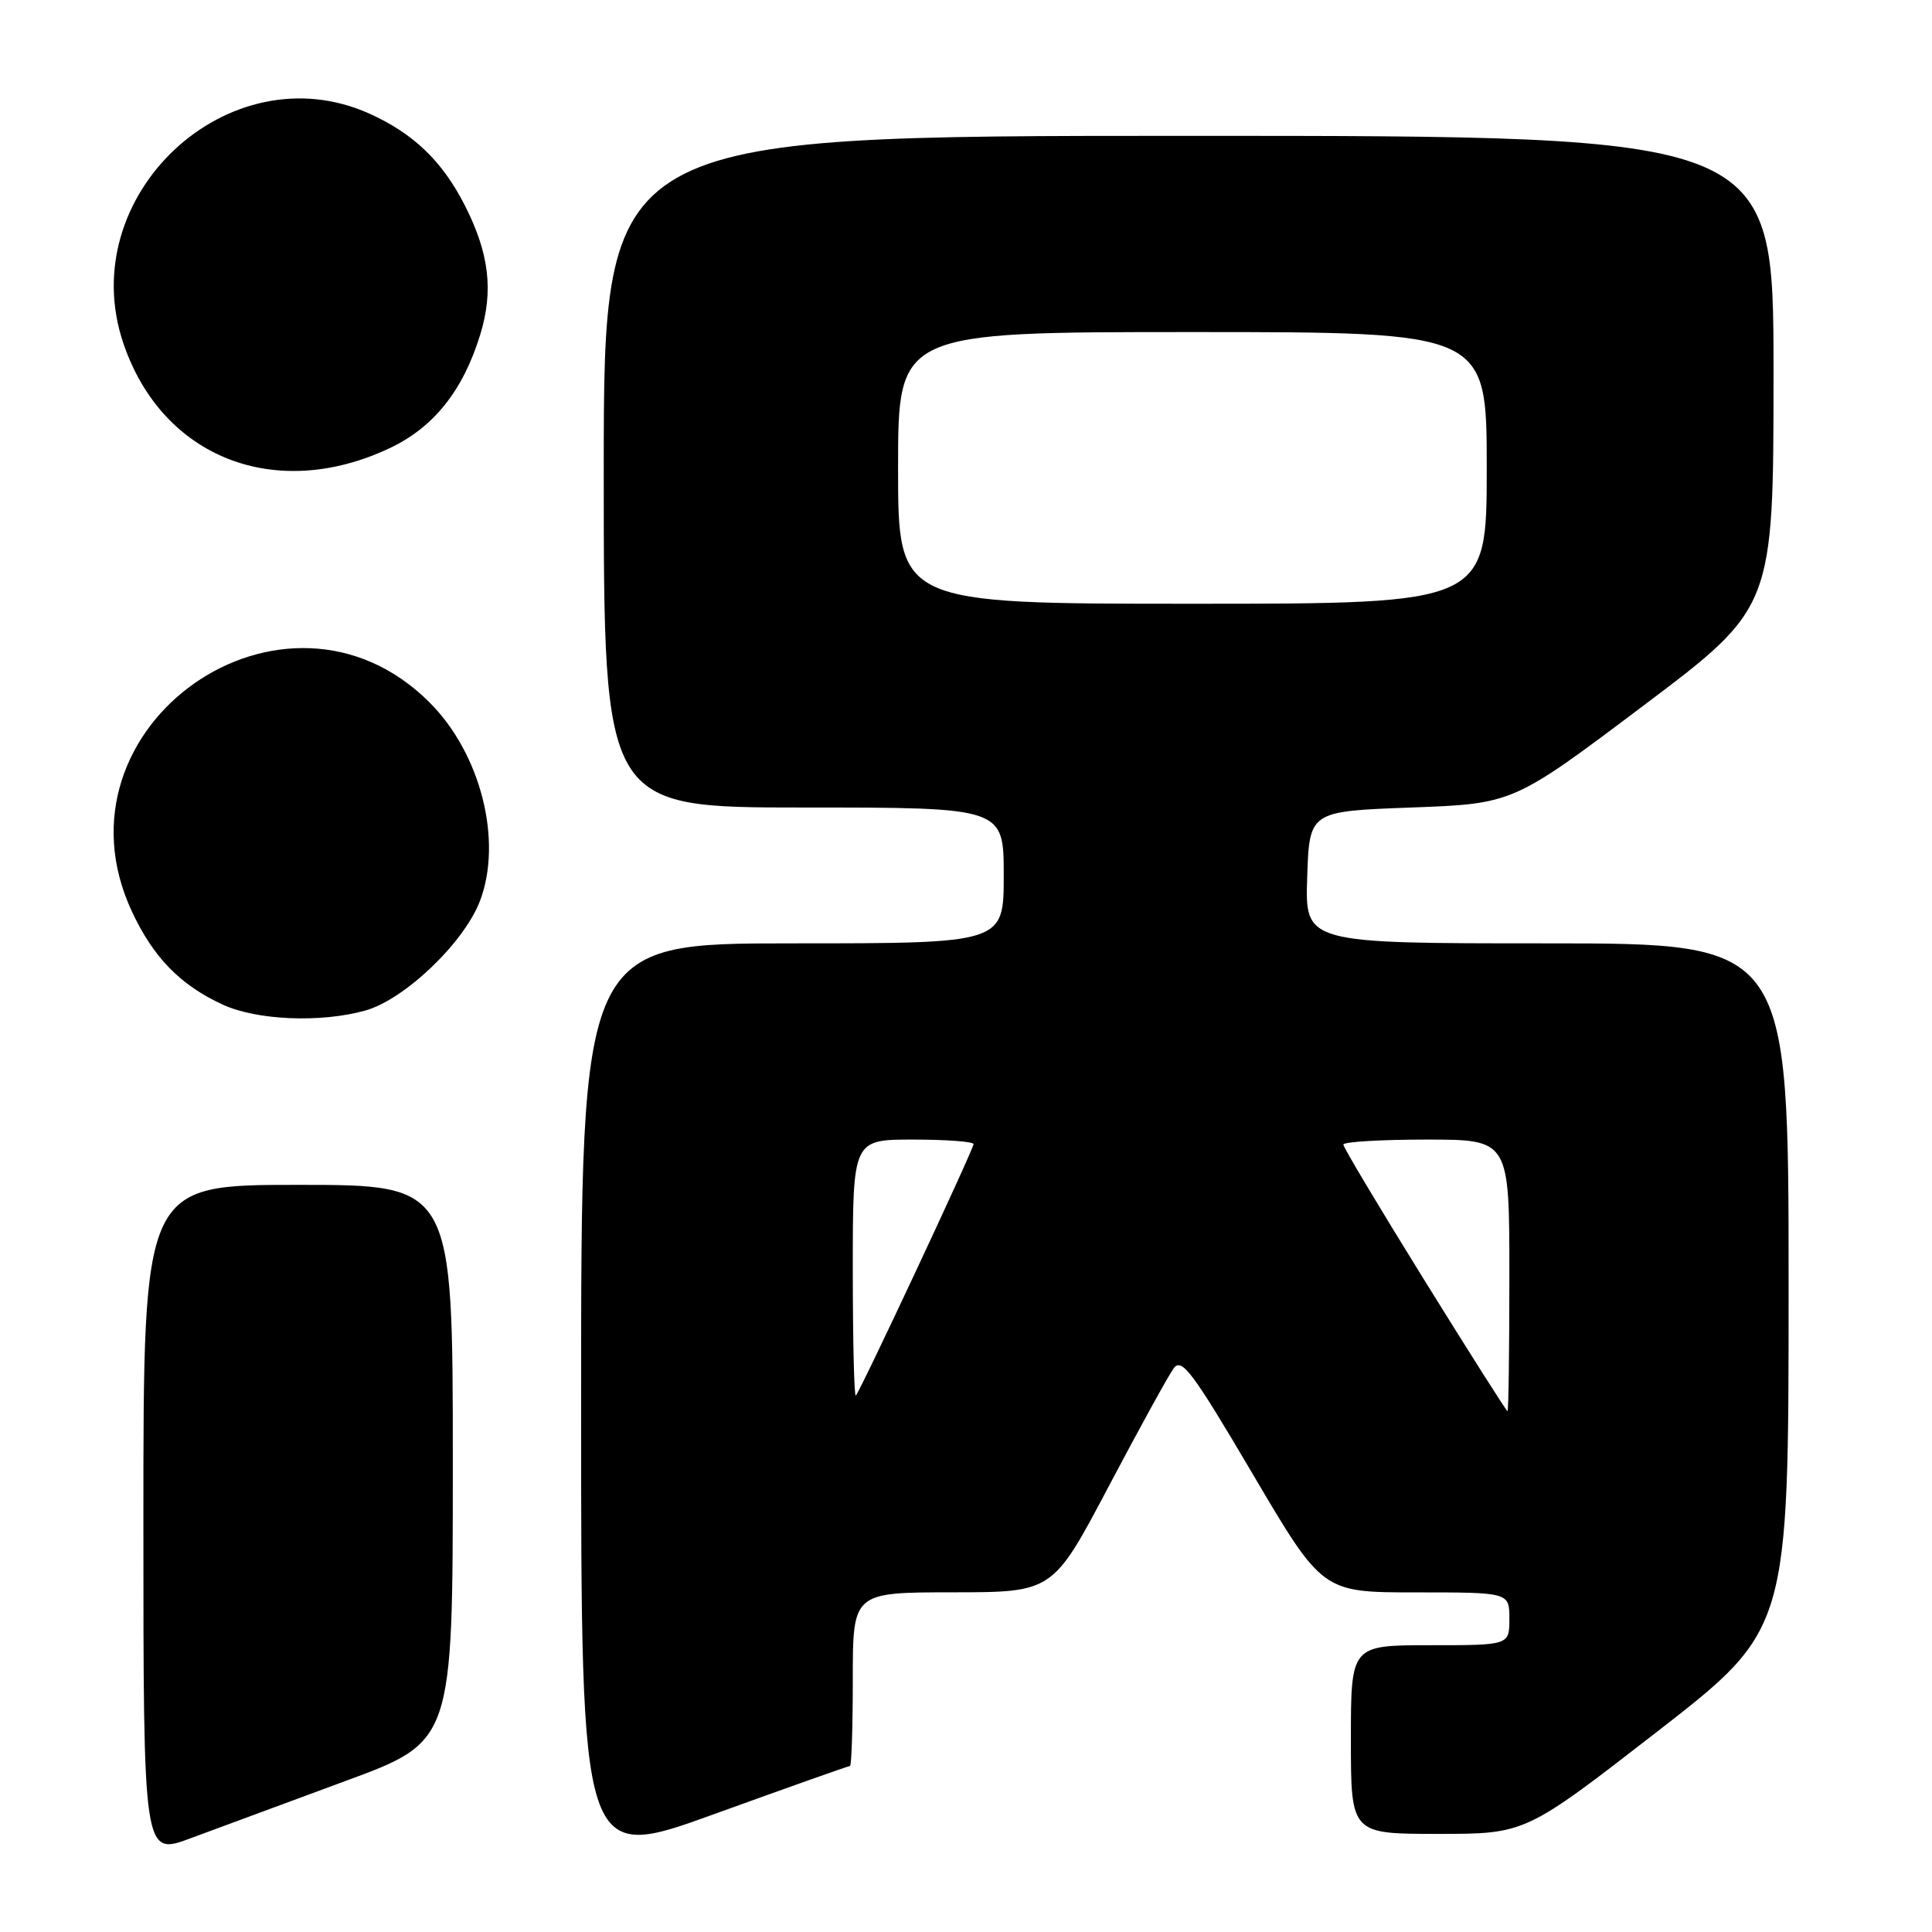 <?xml version="1.0" encoding="UTF-8" standalone="no"?>
<!DOCTYPE svg PUBLIC "-//W3C//DTD SVG 1.1//EN" "http://www.w3.org/Graphics/SVG/1.1/DTD/svg11.dtd" >
<svg xmlns="http://www.w3.org/2000/svg" xmlns:xlink="http://www.w3.org/1999/xlink" version="1.1" viewBox="0 0 256 256">
 <g >
 <path fill="currentColor"
d=" M 112.63 234.00 C 112.83 234.00 113.00 228.82 113.00 222.50 C 113.00 211.00 113.00 211.00 126.25 210.99 C 139.50 210.98 139.50 210.98 146.89 196.99 C 150.95 189.30 154.83 182.25 155.51 181.32 C 156.58 179.85 157.98 181.72 165.99 195.31 C 175.23 211.00 175.23 211.00 187.61 211.00 C 200.00 211.00 200.00 211.00 200.00 214.50 C 200.00 218.00 200.00 218.00 189.50 218.00 C 179.00 218.00 179.00 218.00 179.00 230.50 C 179.00 243.00 179.00 243.00 190.56 243.00 C 202.12 243.00 202.12 243.00 219.56 229.47 C 237.00 215.93 237.00 215.93 237.00 170.47 C 237.00 125.00 237.00 125.00 204.96 125.00 C 172.92 125.00 172.92 125.00 173.21 116.25 C 173.50 107.50 173.50 107.50 187.00 107.00 C 200.50 106.50 200.50 106.50 217.75 93.51 C 235.00 80.52 235.00 80.52 235.00 49.26 C 235.00 18.00 235.00 18.00 157.50 18.00 C 80.00 18.00 80.00 18.00 80.00 62.50 C 80.00 107.00 80.00 107.00 106.50 107.00 C 133.00 107.00 133.00 107.00 133.00 116.00 C 133.00 125.00 133.00 125.00 105.00 125.00 C 77.00 125.00 77.00 125.00 77.00 185.88 C 77.00 246.77 77.00 246.77 94.63 240.38 C 104.33 236.87 112.43 234.00 112.63 234.00 Z  M 45.75 236.00 C 60.00 230.76 60.00 230.76 60.00 193.88 C 60.00 157.00 60.00 157.00 39.50 157.00 C 19.00 157.00 19.00 157.00 19.00 201.46 C 19.00 245.91 19.00 245.91 25.25 243.58 C 28.69 242.30 37.91 238.89 45.75 236.00 Z  M 48.38 133.91 C 53.59 132.46 61.47 124.94 63.59 119.40 C 66.64 111.42 63.71 99.86 56.92 93.08 C 37.81 73.96 6.05 96.24 17.47 120.76 C 20.31 126.86 23.88 130.52 29.50 133.11 C 34.02 135.20 42.47 135.55 48.38 133.91 Z  M 51.62 59.39 C 57.46 56.64 61.35 51.77 63.63 44.35 C 65.42 38.52 64.82 33.54 61.57 27.17 C 58.60 21.36 54.81 17.71 49.00 15.08 C 30.35 6.64 9.67 25.92 16.36 45.53 C 21.50 60.64 36.49 66.53 51.62 59.39 Z  M 188.75 169.65 C 182.84 160.12 178.00 152.03 178.00 151.66 C 178.00 151.30 182.95 151.00 189.00 151.00 C 200.00 151.00 200.00 151.00 200.00 169.00 C 200.00 178.90 199.89 186.99 199.75 186.99 C 199.61 186.98 194.66 179.18 188.75 169.65 Z  M 113.00 168.17 C 113.00 151.00 113.00 151.00 121.00 151.00 C 125.40 151.00 129.00 151.27 129.00 151.60 C 129.00 152.29 114.02 184.28 113.40 184.92 C 113.18 185.15 113.00 177.61 113.00 168.17 Z  M 119.00 62.00 C 119.00 44.00 119.00 44.00 158.00 44.00 C 197.00 44.00 197.00 44.00 197.00 62.00 C 197.00 80.00 197.00 80.00 158.00 80.00 C 119.00 80.00 119.00 80.00 119.00 62.00 Z "/>
</g>
</svg>